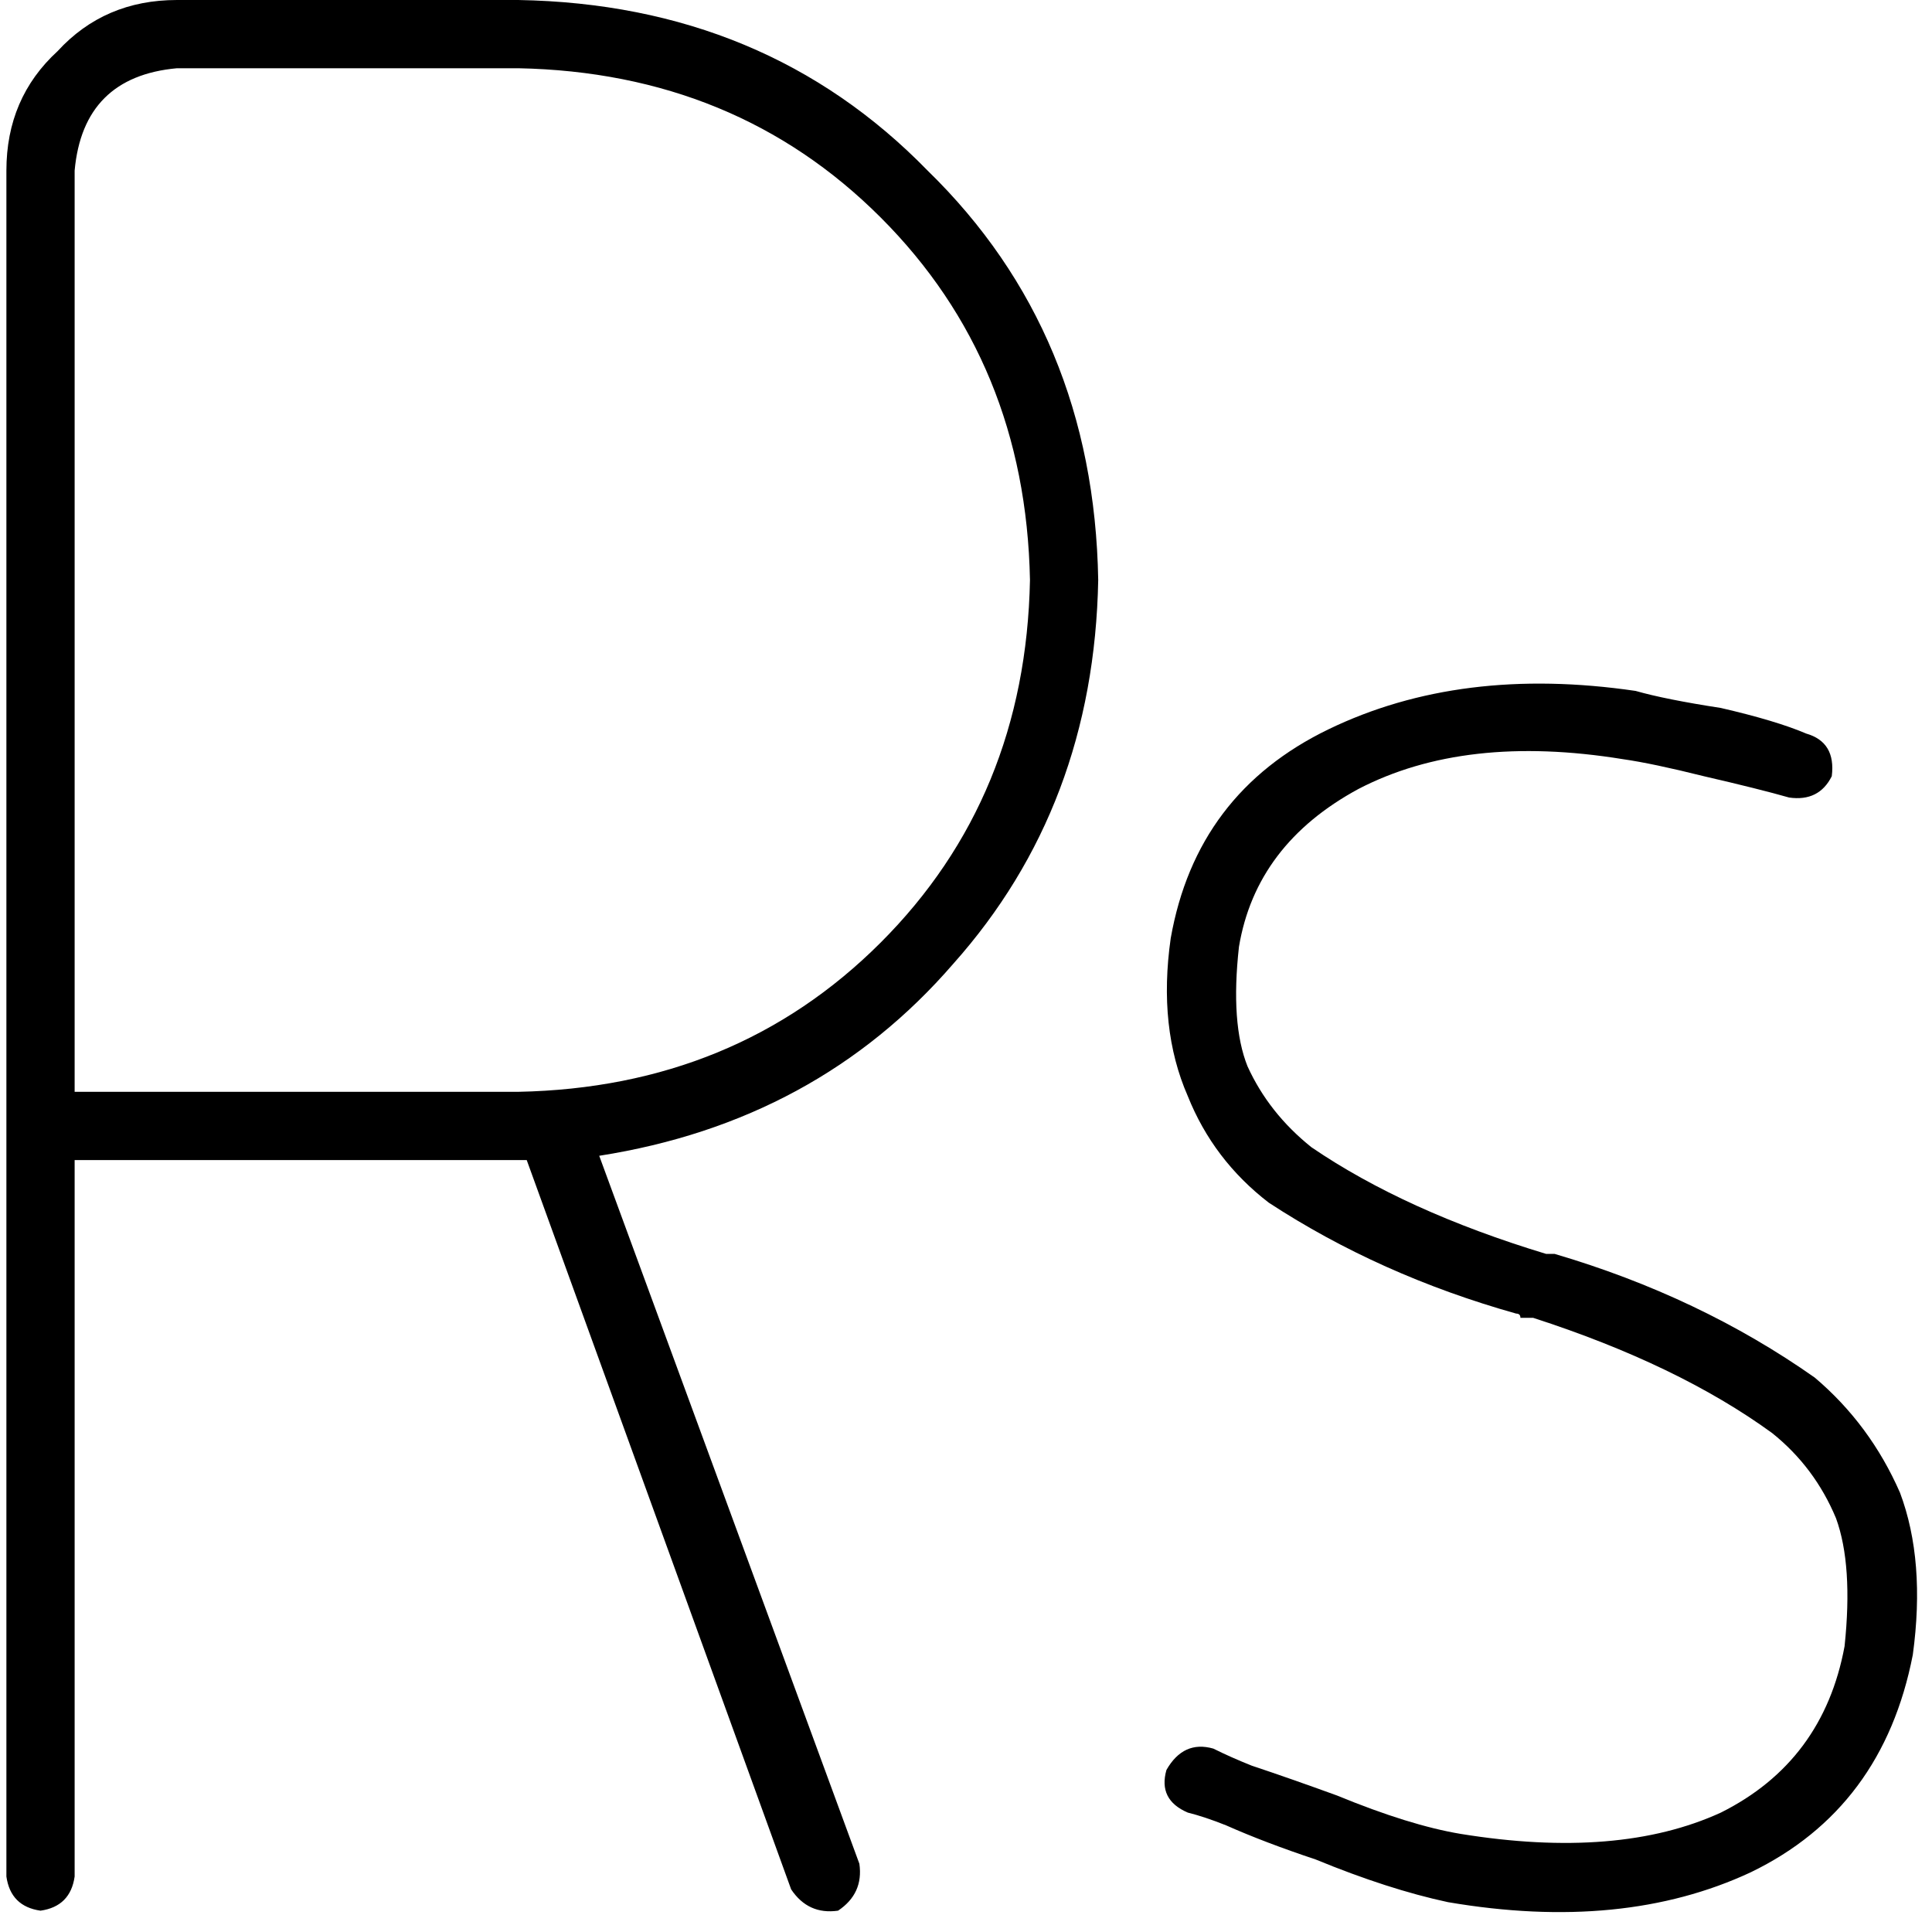 <svg xmlns="http://www.w3.org/2000/svg" viewBox="0 0 512 512">
  <path d="M 1.695 45.21 Q 1.695 25.996 15.258 13.563 L 15.258 13.563 L 15.258 13.563 Q 27.691 0 46.905 0 L 137.325 0 L 137.325 0 Q 202.879 1.13 245.828 45.21 Q 289.907 88.159 291.038 153.713 Q 289.907 213.616 252.609 255.435 Q 216.442 297.254 158.799 306.296 L 227.744 493.916 L 227.744 493.916 Q 228.874 501.828 222.093 506.349 Q 214.181 507.479 209.66 500.698 L 139.585 307.426 L 139.585 307.426 Q 139.585 307.426 138.455 307.426 Q 138.455 307.426 137.325 307.426 L 19.779 307.426 L 19.779 307.426 L 19.779 497.307 L 19.779 497.307 Q 18.649 505.219 10.737 506.349 Q 2.826 505.219 1.695 497.307 L 1.695 298.384 L 1.695 298.384 L 1.695 45.21 L 1.695 45.21 Z M 19.779 289.342 L 137.325 289.342 L 19.779 289.342 L 137.325 289.342 Q 194.967 288.212 233.395 249.784 Q 271.823 211.355 272.954 153.713 Q 271.823 96.071 233.395 57.642 Q 194.967 19.214 137.325 18.084 L 46.905 18.084 L 46.905 18.084 Q 22.04 20.344 19.779 45.21 L 19.779 289.342 L 19.779 289.342 Z M 430.057 201.183 Q 388.238 194.402 359.982 209.095 L 359.982 209.095 L 359.982 209.095 Q 332.857 223.788 328.336 250.914 Q 326.075 271.258 330.596 282.561 Q 336.247 294.993 347.55 304.035 Q 372.415 320.989 409.713 332.291 Q 410.843 332.291 410.843 332.291 L 411.974 332.291 L 411.974 332.291 Q 450.402 343.594 480.918 365.068 Q 495.611 377.501 503.523 395.585 Q 510.305 413.669 506.914 438.534 Q 499.002 479.223 463.965 496.177 Q 430.057 512 383.717 504.088 L 383.717 504.088 L 383.717 504.088 Q 367.894 500.698 348.68 492.786 Q 335.117 488.265 324.945 483.744 L 324.945 483.744 L 324.945 483.744 Q 319.294 481.483 314.773 480.353 Q 306.861 476.962 309.121 469.051 Q 313.642 461.139 321.554 463.4 Q 326.075 465.66 331.726 467.921 L 331.726 467.921 L 331.726 467.921 Q 341.898 471.311 354.331 475.832 Q 373.545 483.744 387.108 486.004 Q 428.927 492.786 456.053 480.353 Q 483.179 466.79 488.83 436.274 Q 491.091 414.799 486.57 402.366 Q 480.918 388.804 469.616 379.762 Q 444.751 361.678 406.322 349.245 L 402.932 349.245 L 402.932 349.245 Q 402.932 348.115 401.801 348.115 Q 365.634 337.943 336.247 318.728 Q 321.554 307.426 314.773 290.472 Q 306.861 272.389 310.252 248.653 Q 317.033 210.225 352.071 193.272 Q 387.108 176.318 433.448 183.099 Q 441.36 185.36 456.053 187.62 Q 470.746 191.011 478.658 194.402 Q 486.57 196.662 485.439 205.704 Q 482.049 212.486 474.137 211.355 Q 466.225 209.095 451.532 205.704 Q 437.969 202.313 430.057 201.183 L 430.057 201.183 Z" />
</svg>